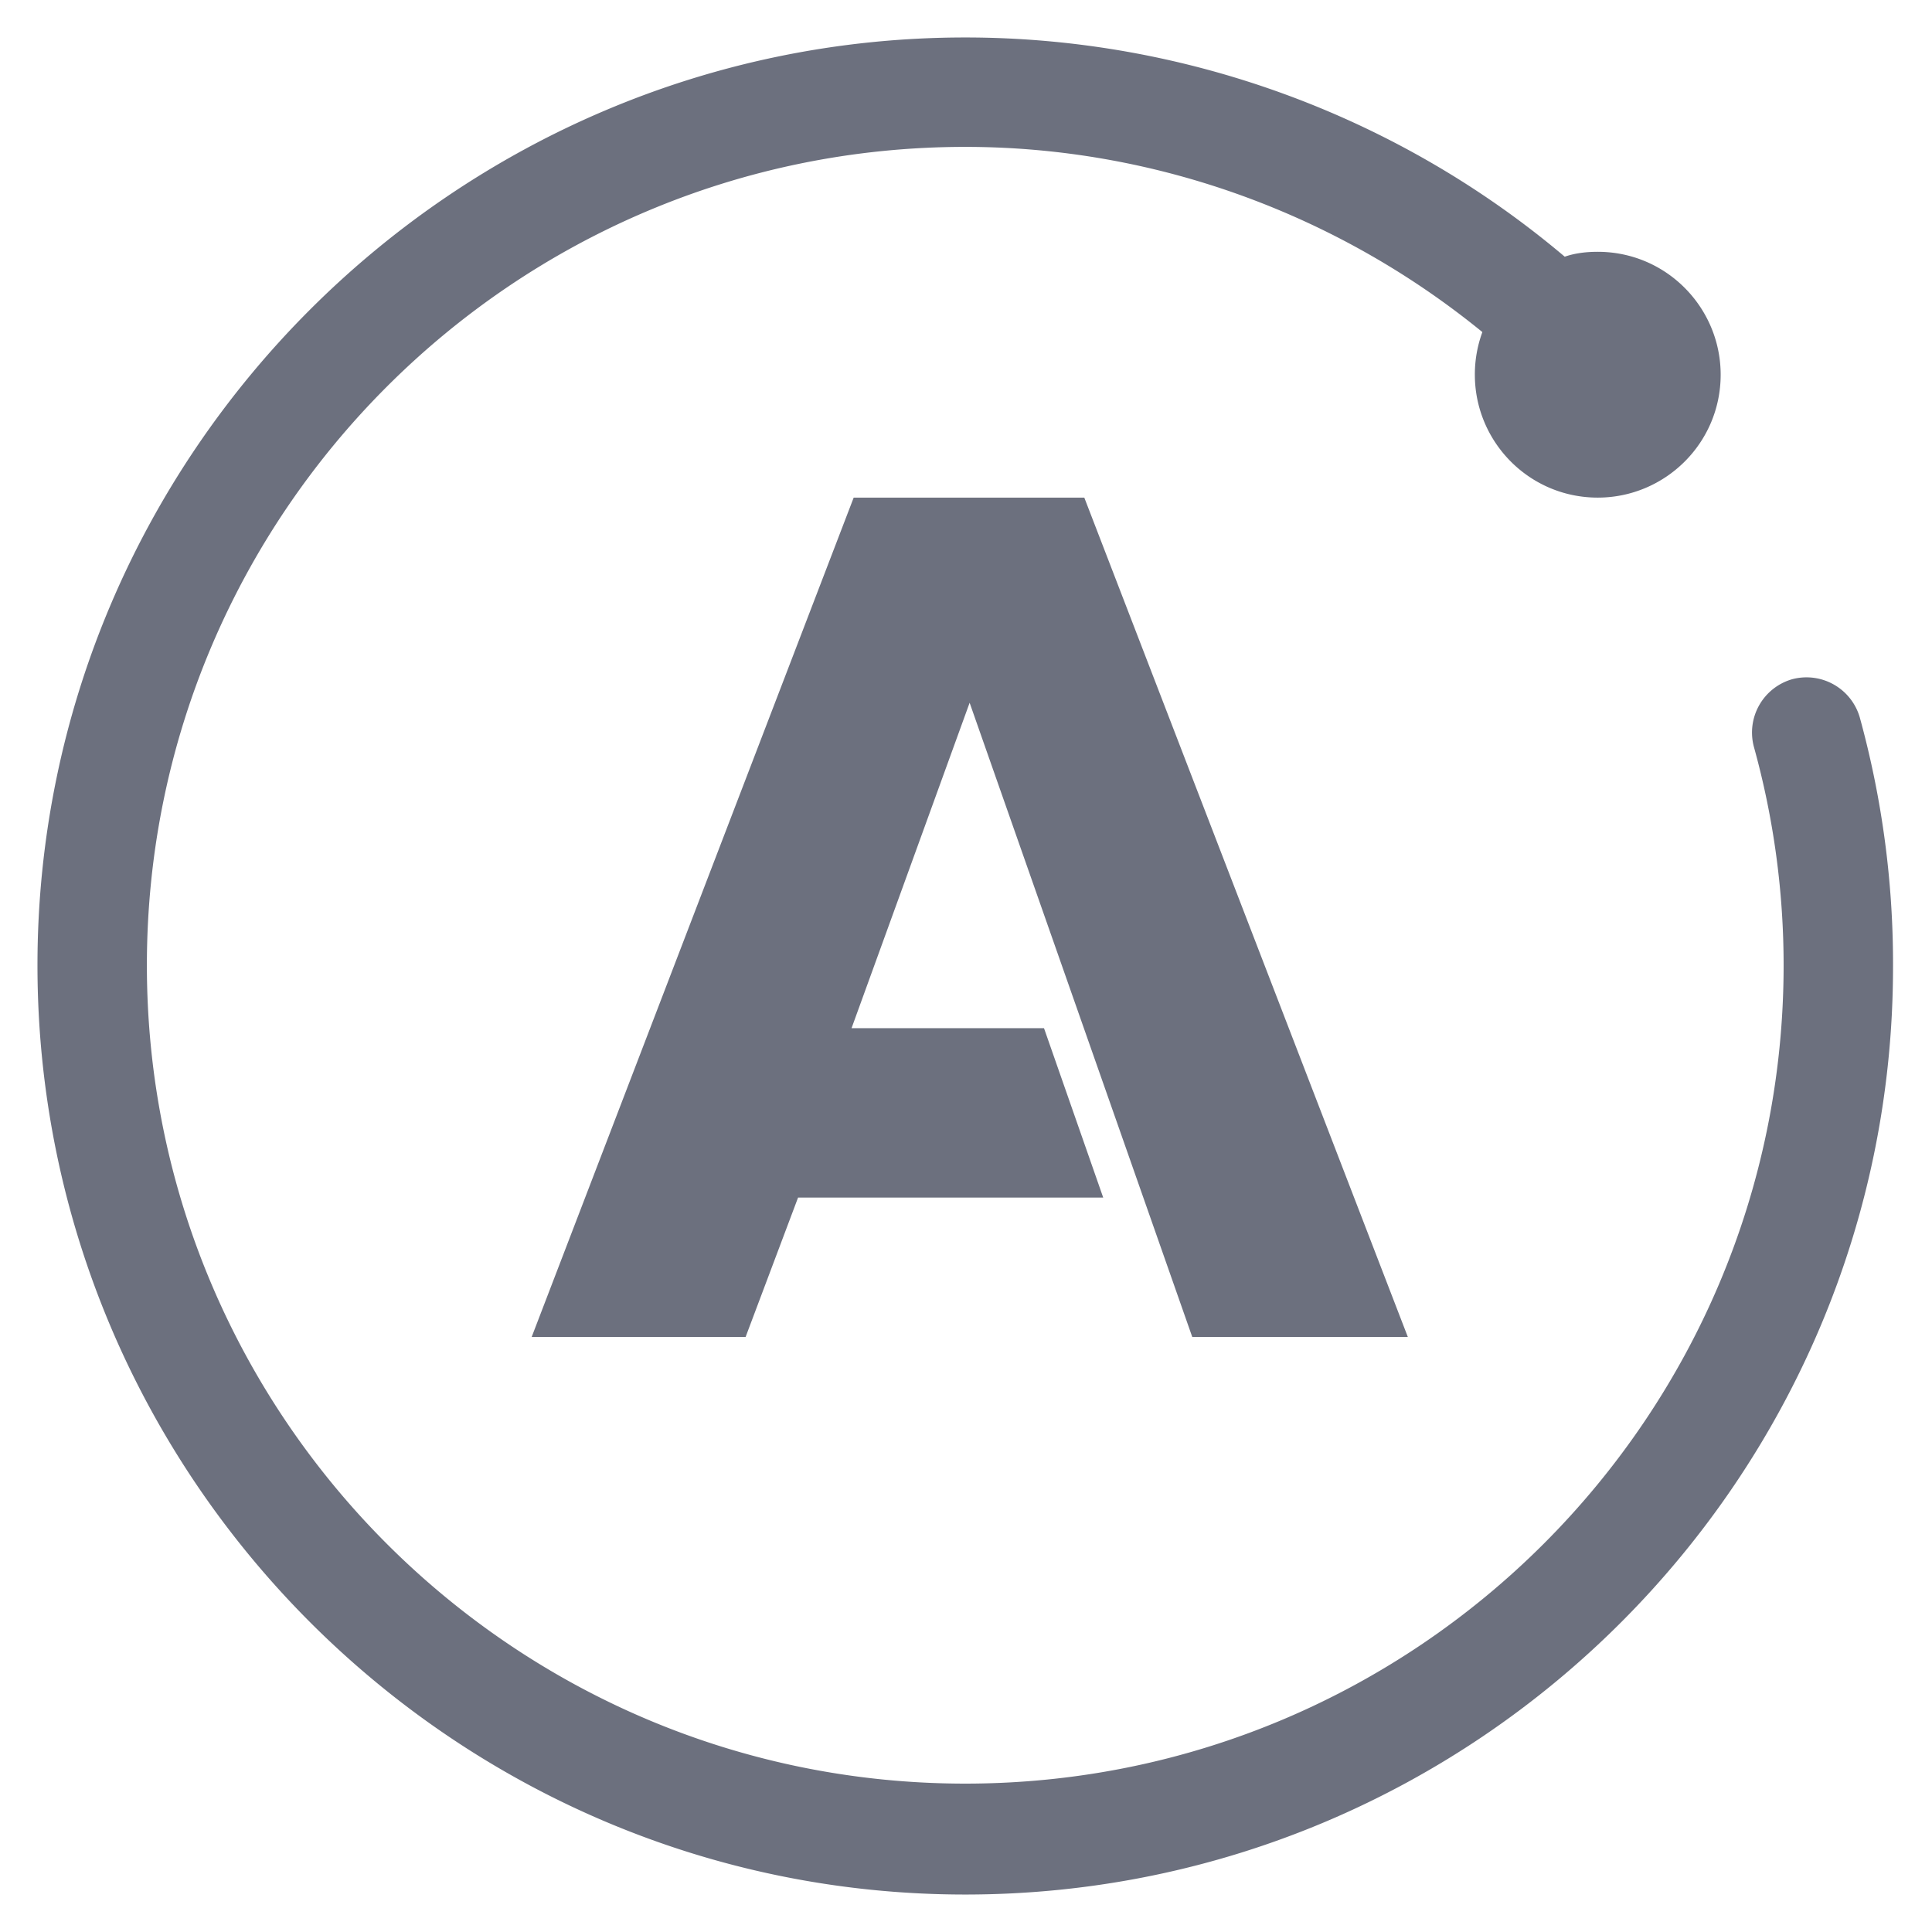 <?xml version="1.0" encoding="UTF-8" standalone="no"?>
<svg
    width="16"
    height="16"
    viewBox="-.03 -.03 1.289 1.289"
    preserveAspectRatio="xMidYMid"
    version="1.1"
    xmlns="http://www.w3.org/2000/svg"
>
  <path
      d="m 0.769,0.857 h 0.133 L 0.69,0.307 H 0.543 L 0.332,0.857 H 0.464 L 0.499,0.764 h 0.2 L 0.663,0.661 H 0.531 L 0.617,0.424 Z M 1.206,0.45 a 0.032,0.032 0 0 0 -0.039,-0.022 0.032,0.032 0 0 0 -0.022,0.039 0.55,0.55 0 0 1 0.02,0.147 c 0,0.304 -0.247,0.551 -0.551,0.551 -0.304,0 -0.551,-0.247 -0.551,-0.551 0,-0.304 0.247,-0.551 0.551,-0.551 0.129,0 0.253,0.046 0.351,0.127 a 0.077,0.077 0 0 0 -0.006,0.03 c 0,0.042 0.034,0.077 0.077,0.077 0.042,0 0.077,-0.034 0.077,-0.077 0,-0.042 -0.034,-0.077 -0.077,-0.077 -0.008,0 -0.016,0.001 -0.023,0.004 C 0.903,0.053 0.761,0 0.614,0 0.276,0 0,0.276 0,0.614 0,0.953 0.276,1.229 0.614,1.229 c 0.339,0 0.614,-0.276 0.614,-0.614 A 0.614,0.614 0 0 0 1.206,0.45 Z"
      fill="#6C707E" stroke-width=".01" stroke="#6C707E"
  />
</svg>
